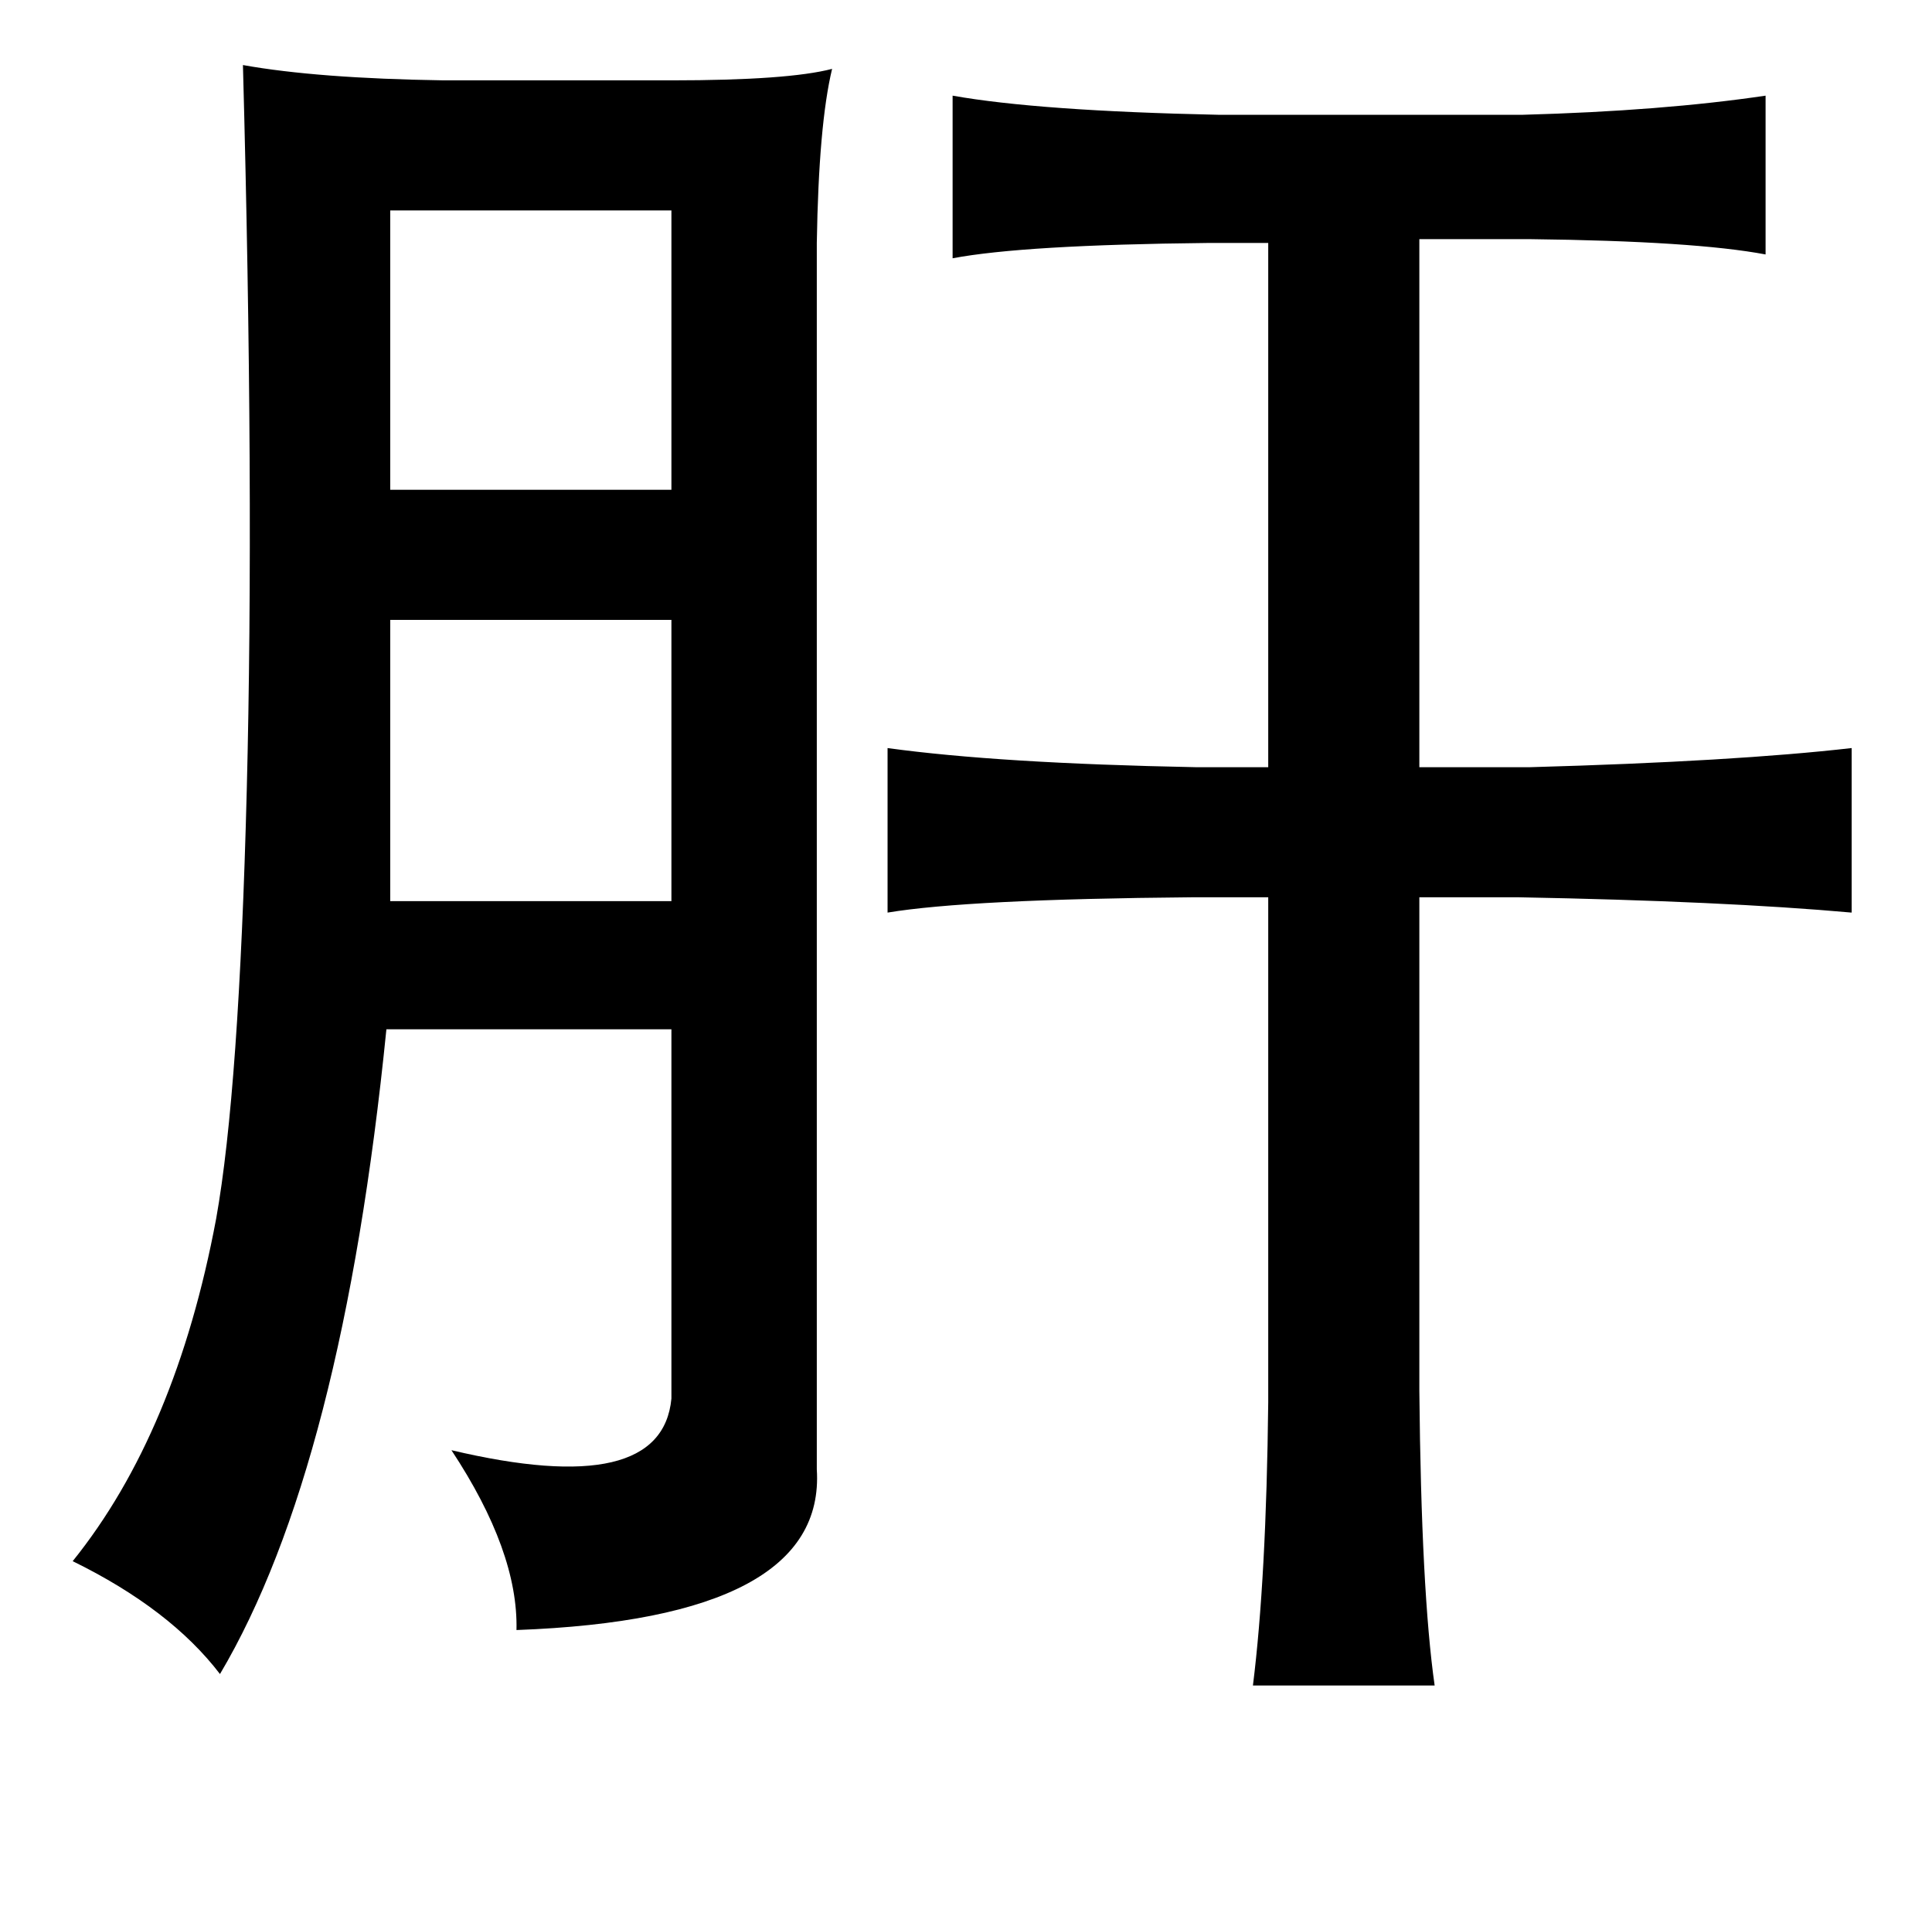 <?xml version="1.0" standalone="no"?>
<!DOCTYPE svg PUBLIC "-//W3C//DTD SVG 1.1//EN" "http://www.w3.org/Graphics/SVG/1.1/DTD/svg11.dtd" >
<svg xmlns="http://www.w3.org/2000/svg" xmlns:xlink="http://www.w3.org/1999/xlink" version="1.1" viewBox="-10 0 1010 1000">
   <path fill="currentColor"
d="M117 34q39 7 105 8h119q61 0 84 -6q-7 29 -8 91v641q5 78 -157 84q1 -41 -34 -94q110 26 115 -27v-193h-149q-23 229 -87 337q-26 -34 -77 -59q54 -67 75 -179q12 -67 16 -224t-2 -379zM488 50q45 8 139 10h159q73 -2 127 -10v83q-37 -7 -123 -8h-58v276h58
q107 -3 168 -10v86q-67 -6 -174 -8h-52v258q1 105 8 154h-95q7 -56 8 -148v-264h-40q-117 1 -159 8v-86q58 8 161 10h38v-274h-32q-96 1 -133 8v-85zM341 110h-147v146h147v-146zM194 324v147h147v-147h-147z" />
</svg>
